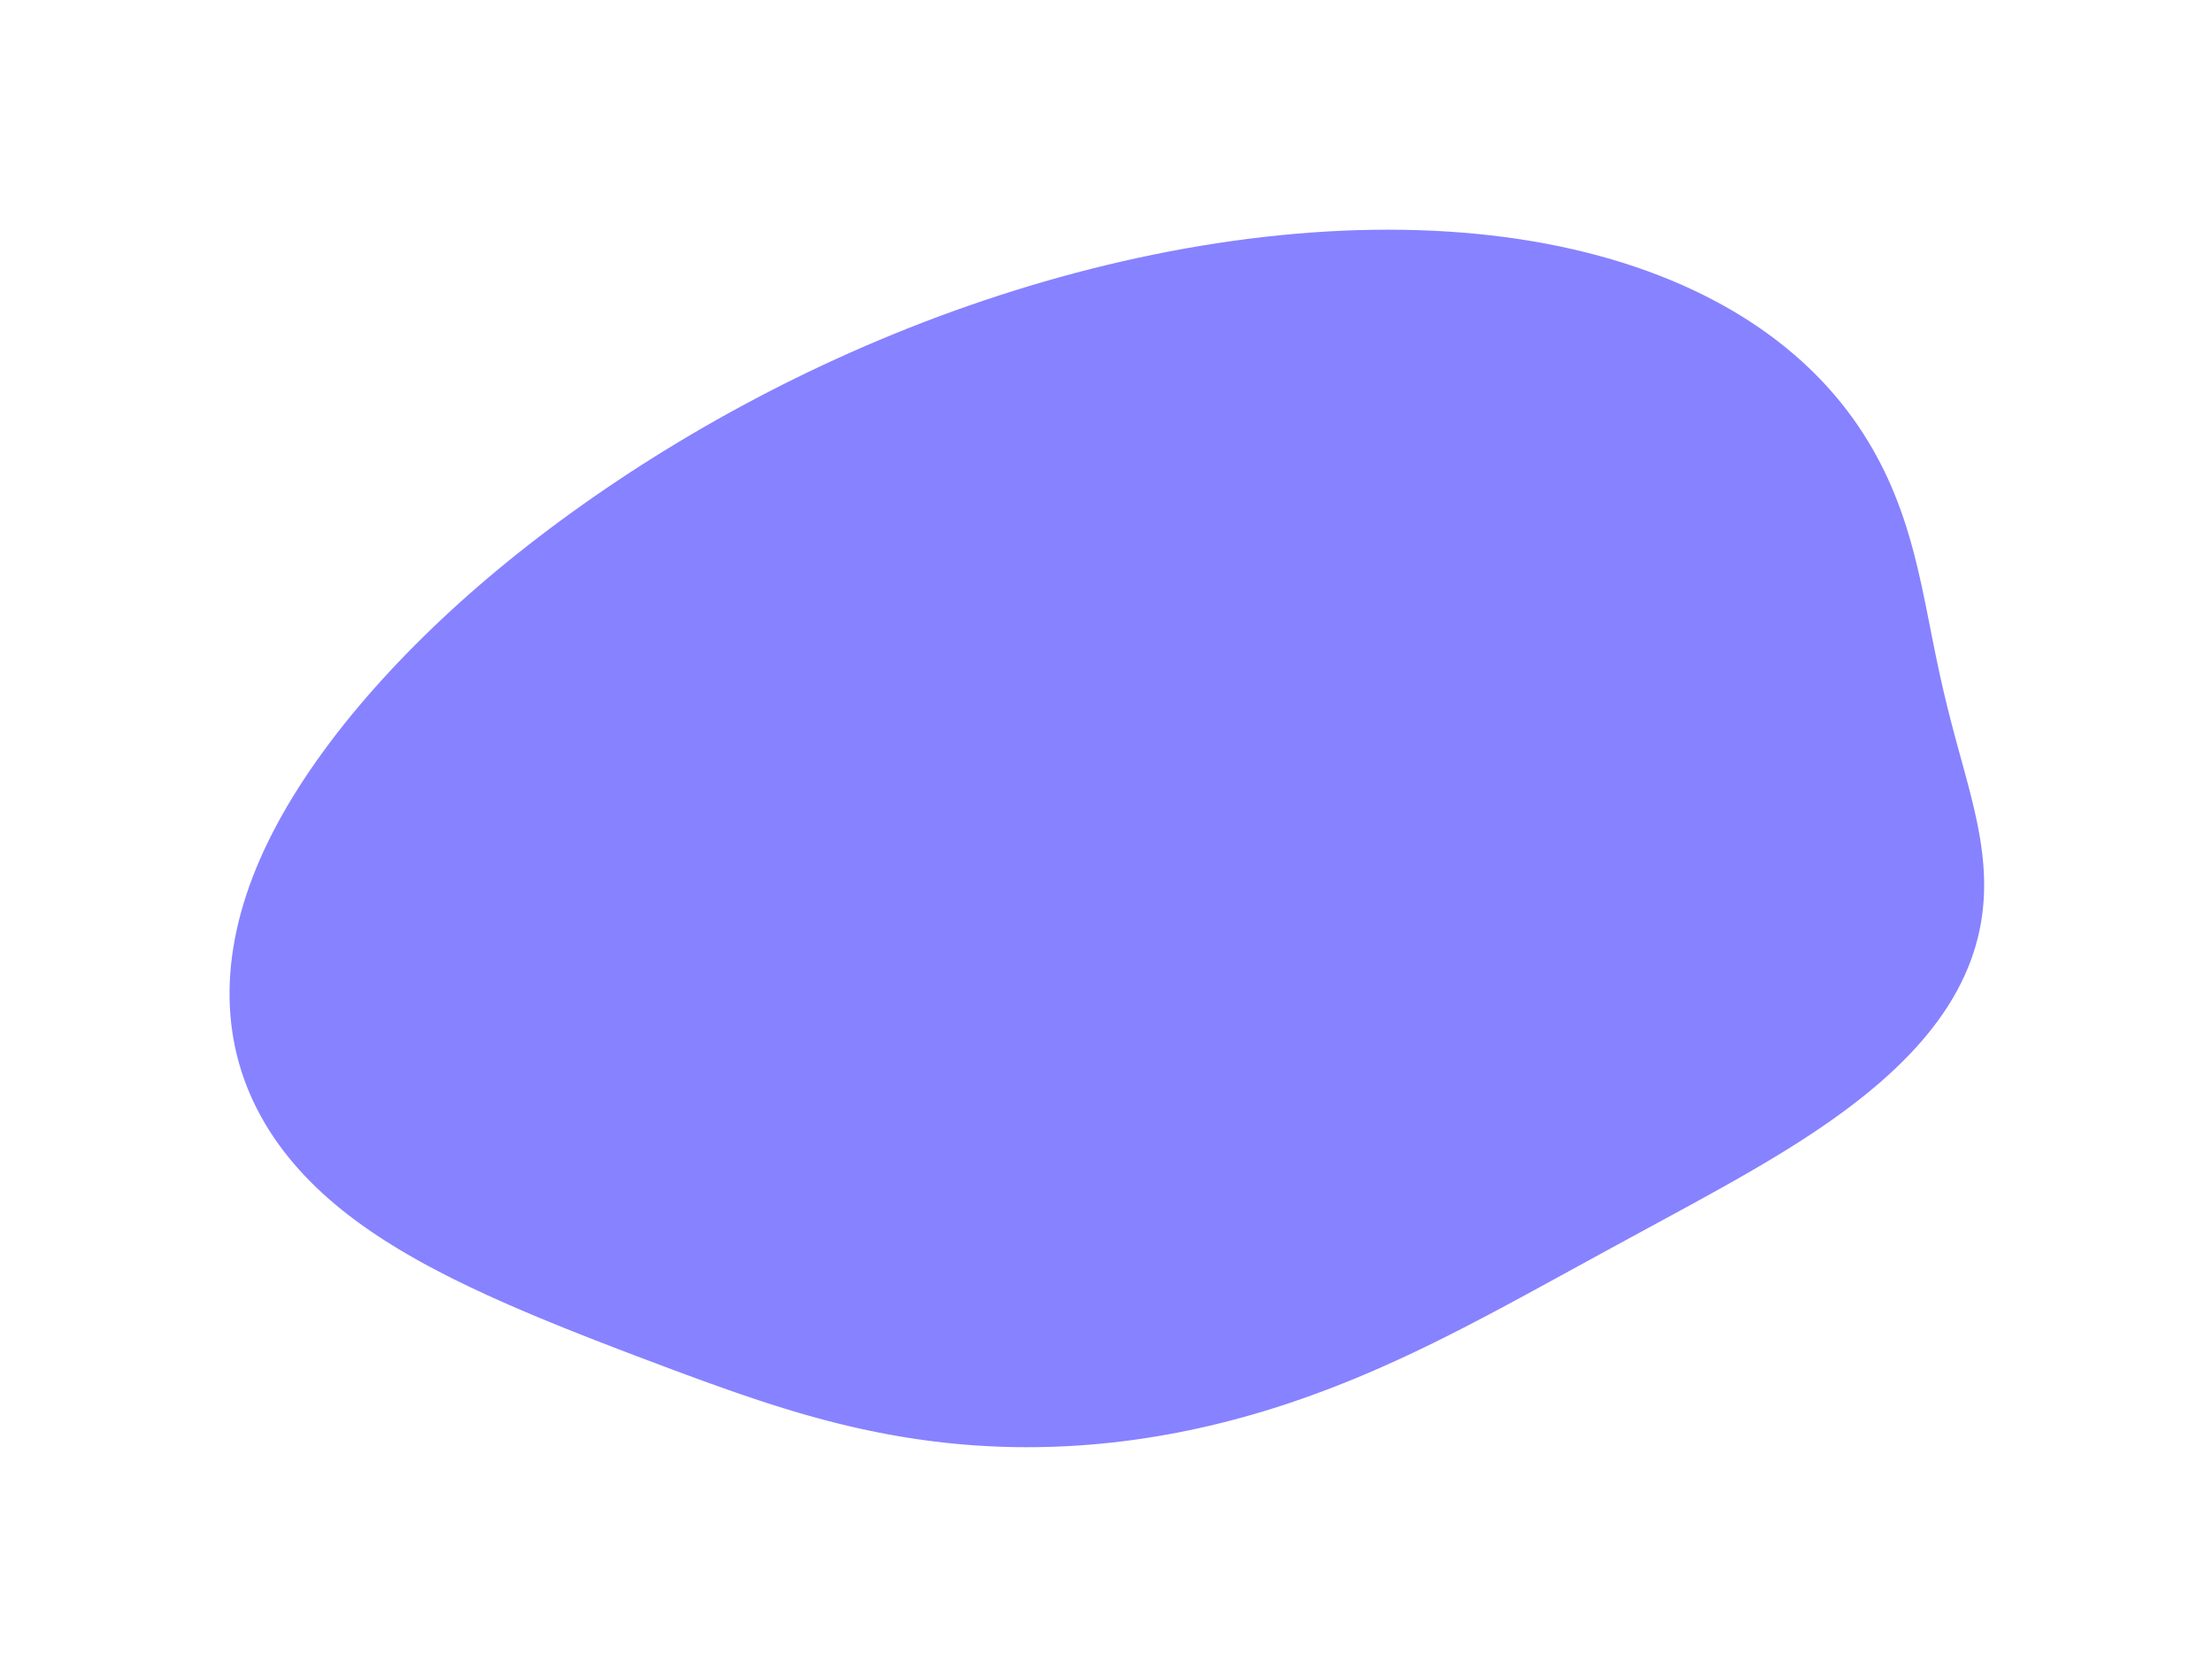 <svg width="971" height="736" viewBox="0 0 971 736" fill="none" xmlns="http://www.w3.org/2000/svg">
<g filter="url(#filter0_f_0_3)">
<path fill-rule="evenodd" clip-rule="evenodd" d="M568.337 614.995L563.743 616.531L559.122 618.016L554.475 619.448L549.805 620.826L545.113 622.147L540.402 623.409L535.673 624.612L530.93 625.755L526.175 626.834L521.41 627.851L516.637 628.803L511.86 629.69L507.08 630.511L502.302 631.266L497.526 631.954L492.757 632.575L487.996 633.129L483.245 633.615L478.509 634.034L473.788 634.386L469.086 634.671L464.404 634.891L459.746 635.045L455.113 635.134L450.506 635.159L445.929 635.121L441.383 635.021L436.869 634.861L432.389 634.641L427.945 634.363L423.538 634.028L419.169 633.637L414.838 633.193L410.548 632.697L406.298 632.15L402.09 631.554L397.923 630.912L393.798 630.224L389.715 629.492L385.673 628.72L381.674 627.907L377.716 627.057L373.799 626.17L369.922 625.25L366.084 624.298L362.285 623.315L358.524 622.304L354.799 621.267L351.108 620.206L347.451 619.122L343.826 618.017L340.231 616.893L336.664 615.751L333.124 614.594L329.608 613.422L326.115 612.237L322.642 611.04L319.188 609.833L315.75 608.616L312.327 607.392L308.916 606.159L305.515 604.92L302.123 603.675L298.736 602.424L295.355 601.168L291.976 599.906L288.598 598.639L285.22 597.368L281.84 596.09L278.457 594.807L275.07 593.518L271.679 592.221L268.282 590.916L264.879 589.603L261.471 588.28L258.056 586.945L254.635 585.599L251.208 584.239L247.775 582.865L244.336 581.475L240.891 580.07L237.441 578.646L233.985 577.204L230.524 575.742L227.059 574.259L223.591 572.753L220.12 571.224L216.648 569.67L213.176 568.09L209.705 566.481L206.237 564.844L202.774 563.176L199.318 561.475L195.871 559.741L192.436 557.972L189.015 556.167L185.611 554.323L182.227 552.44L178.867 550.516L175.533 548.549L172.229 546.539L168.959 544.484L165.726 542.383L162.535 540.234L159.388 538.038L156.291 535.792L153.246 533.496L150.257 531.15L147.329 528.753L144.465 526.304L141.668 523.803L138.943 521.25L136.292 518.644L133.717 515.987L131.223 513.278L128.812 510.518L126.486 507.707L124.247 504.845L122.098 501.934L120.041 498.973L118.079 495.964L116.213 492.907L114.445 489.803L112.778 486.653L111.214 483.458L109.753 480.219L108.398 476.938L107.15 473.614L106.01 470.25L104.98 466.846L104.06 463.405L103.252 459.927L102.556 456.413L101.973 452.865L101.504 449.284L101.149 445.673L100.908 442.031L100.781 438.361L100.77 434.664L100.873 430.942L101.091 427.196L101.423 423.427L101.869 419.637L102.429 415.828L103.103 412L103.89 408.156L104.789 404.297L105.801 400.424L106.923 396.538L108.157 392.642L109.501 388.736L110.955 384.822L112.516 380.901L114.184 376.975L115.958 373.044L117.835 369.111L119.814 365.175L121.893 361.238L124.07 357.302L126.343 353.367L128.71 349.433L131.17 345.502L133.72 341.575L136.359 337.652L139.085 333.734L141.895 329.821L144.79 325.915L147.766 322.015L150.824 318.122L153.96 314.237L157.175 310.361L160.467 306.493L163.836 302.634L167.279 298.786L170.798 294.947L174.39 291.119L178.056 287.303L181.795 283.499L185.606 279.707L189.488 275.928L193.443 272.164L197.469 268.413L201.565 264.678L205.733 260.958L209.97 257.255L214.277 253.569L218.653 249.9L223.099 246.25L227.613 242.618L232.194 239.006L236.843 235.414L241.557 231.842L246.338 228.292L251.185 224.763L256.096 221.256L261.072 217.772L266.113 214.311L271.217 210.876L276.386 207.466L281.618 204.082L286.913 200.726L292.272 197.398L297.694 194.1L303.178 190.833L308.724 187.598L314.332 184.397L320.002 181.23L325.733 178.1L331.524 175.007L337.375 171.953L343.285 168.94L349.254 165.97L355.28 163.043L361.363 160.162L367.502 157.328L373.695 154.543L379.942 151.808L386.24 149.125L392.59 146.496L398.988 143.923L405.434 141.408L411.926 138.951L418.462 136.555L425.041 134.221L431.659 131.952L438.316 129.749L445.009 127.613L451.736 125.546L458.494 123.55L465.281 121.627L472.095 119.778L478.933 118.006L485.792 116.311L492.669 114.695L499.562 113.161L506.468 111.709L513.383 110.341L520.304 109.059L527.229 107.864L534.153 106.758L541.074 105.742L547.988 104.817L554.891 103.985L561.781 103.248L568.652 102.605L575.502 102.059L582.326 101.61L589.121 101.26L595.883 101.009L602.609 100.858L609.293 100.808L615.933 100.86L622.524 101.014L629.062 101.269L635.543 101.628L641.964 102.09L648.32 102.654L654.608 103.321L660.823 104.091L666.963 104.962L673.023 105.936L679 107.01L684.89 108.183L690.691 109.456L696.398 110.826L702.01 112.291L707.523 113.851L712.935 115.503L718.243 117.246L723.446 119.078L728.54 120.996L733.524 122.999L738.396 125.084L743.154 127.25L747.797 129.494L752.323 131.813L756.731 134.206L761.021 136.67L765.191 139.202L769.24 141.799L773.168 144.461L776.975 147.182L780.661 149.962L784.225 152.797L787.669 155.684L790.991 158.621L794.194 161.605L797.277 164.633L800.242 167.703L803.089 170.811L805.821 173.955L808.438 177.133L810.942 180.34L813.335 183.575L815.619 186.835L817.795 190.117L819.867 193.419L821.837 196.738L823.706 200.071L825.479 203.417L827.156 206.772L828.742 210.134L830.239 213.501L831.65 216.871L832.981 220.24L834.233 223.608L835.412 226.97L836.522 230.326L837.567 233.672L838.551 237.007L839.479 240.329L840.355 243.635L841.185 246.925L841.973 250.197L842.724 253.448L843.442 256.679L844.132 259.887L844.798 263.073L845.445 266.235L846.076 269.373L846.695 272.487L847.307 275.576L847.914 278.641L848.52 281.682L849.127 284.699L849.739 287.693L850.357 290.665L850.984 293.616L851.621 296.548L852.27 299.46L852.93 302.355L853.604 305.234L854.291 308.098L854.992 310.951L855.706 313.792L856.431 316.624L857.169 319.448L857.916 322.268L858.672 325.083L859.435 327.897L860.204 330.711L860.975 333.526L861.747 336.346L862.516 339.17L863.28 342.002L864.034 344.843L864.775 347.695L865.499 350.558L866.201 353.436L866.875 356.329L867.518 359.238L868.124 362.165L868.687 365.111L869.201 368.076L869.662 371.061L870.063 374.067L870.398 377.094L870.663 380.143L870.85 383.213L870.954 386.303L870.97 389.414L870.891 392.545L870.714 395.694L870.433 398.862L870.042 402.046L869.538 405.245L868.916 408.458L868.172 411.682L867.303 414.916L866.305 418.158L865.176 421.405L863.913 424.655L862.514 427.905L860.978 431.153L859.303 434.396L857.489 437.632L855.536 440.857L853.444 444.069L851.215 447.264L848.851 450.441L846.354 453.597L843.727 456.729L840.974 459.834L838.099 462.91L835.108 465.956L832.004 468.969L828.793 471.947L825.482 474.889L822.076 477.793L818.581 480.659L815.003 483.485L811.35 486.272L807.627 489.017L803.842 491.723L800.001 494.387L796.111 497.012L792.177 499.596L788.207 502.142L784.205 504.651L780.179 507.122L776.133 509.558L772.073 511.961L768.004 514.332L763.93 516.672L759.855 518.985L755.784 521.271L751.718 523.534L747.662 525.774L743.618 527.995L739.587 530.198L735.571 532.386L731.571 534.56L727.588 536.723L723.621 538.876L719.671 541.02L715.737 543.158L711.816 545.291L707.909 547.419L704.014 549.544L700.127 551.666L696.249 553.786L692.376 555.905L688.506 558.022L684.637 560.139L680.767 562.255L676.893 564.369L673.012 566.482L669.123 568.594L665.222 570.703L661.308 572.808L657.378 574.909L653.429 577.004L649.46 579.093L645.469 581.174L641.453 583.245L637.41 585.304L633.339 587.35L629.239 589.381L625.108 591.395L620.945 593.389L616.749 595.362L612.519 597.312L608.254 599.235L603.955 601.131L599.621 602.995L595.253 604.827L590.849 606.624L586.412 608.383L581.941 610.101L577.437 611.778L572.903 613.41L568.337 614.995Z" fill="#8782FF"/>
</g>
<defs>
<filter id="filter0_f_0_3" x="0.77" y="0.808" width="970.2" height="734.35" filterUnits="userSpaceOnUse" color-interpolation-filters="sRGB">
<feFlood flood-opacity="0" result="BackgroundImageFix"/>
<feBlend mode="normal" in="SourceGraphic" in2="BackgroundImageFix" result="shape"/>
<feGaussianBlur stdDeviation="50" result="effect1_foregroundBlur_0_3"/>
</filter>
</defs>
</svg>
